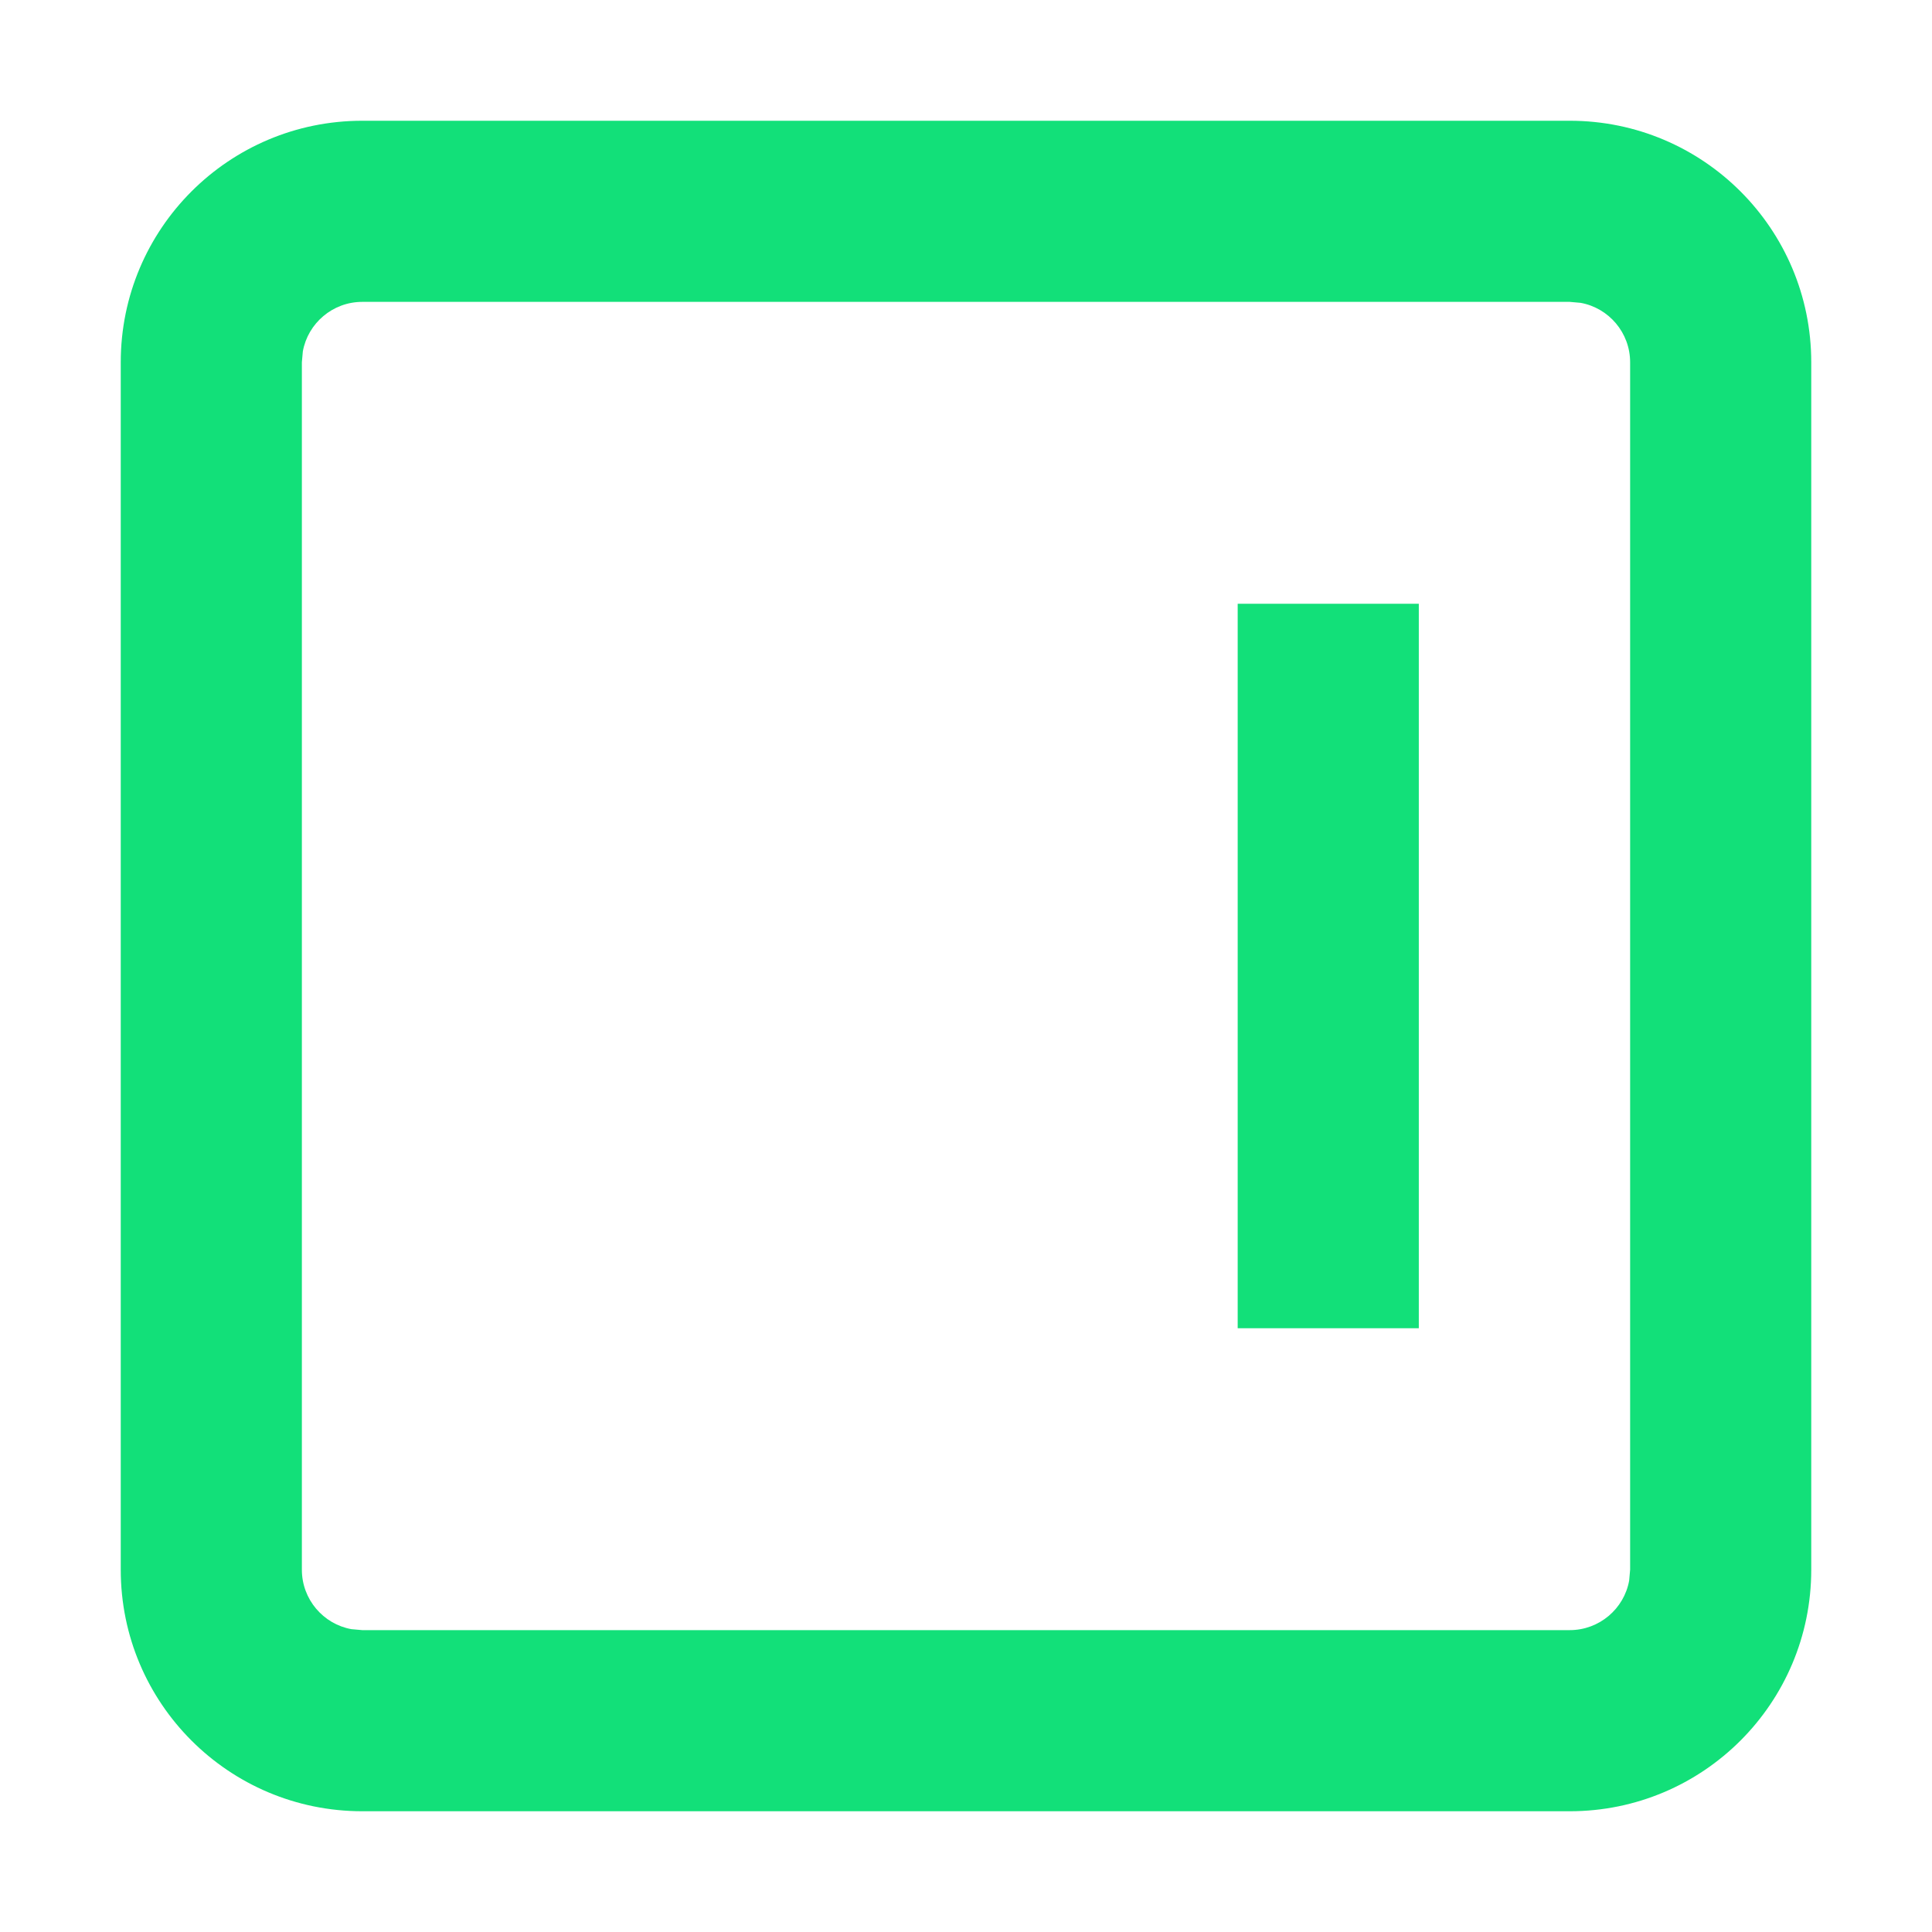 <svg xmlns="http://www.w3.org/2000/svg" width="16" height="16" viewBox="0 0 16 16">
    <g fill="none" fill-rule="evenodd">
        <path d="M0 0H16V16H0z"/>
        <path fill="#12E079" d="M13 1c1.105 0 2 .895 2 2v10c0 1.105-.895 2-2 2H3c-1.105 0-2-.895-2-2V3c0-1.105.895-2 2-2h10zm0 1.5H3c-.245 0-.45.177-.492.41L2.5 3v10c0 .245.177.45.41.492L3 13.5h10c.245 0 .45-.177.492-.41L13.5 13V3c0-.245-.177-.45-.41-.492L13 2.5zM11.75 5v6h-1.5V5h1.5z"/>
    </g>
</svg>
